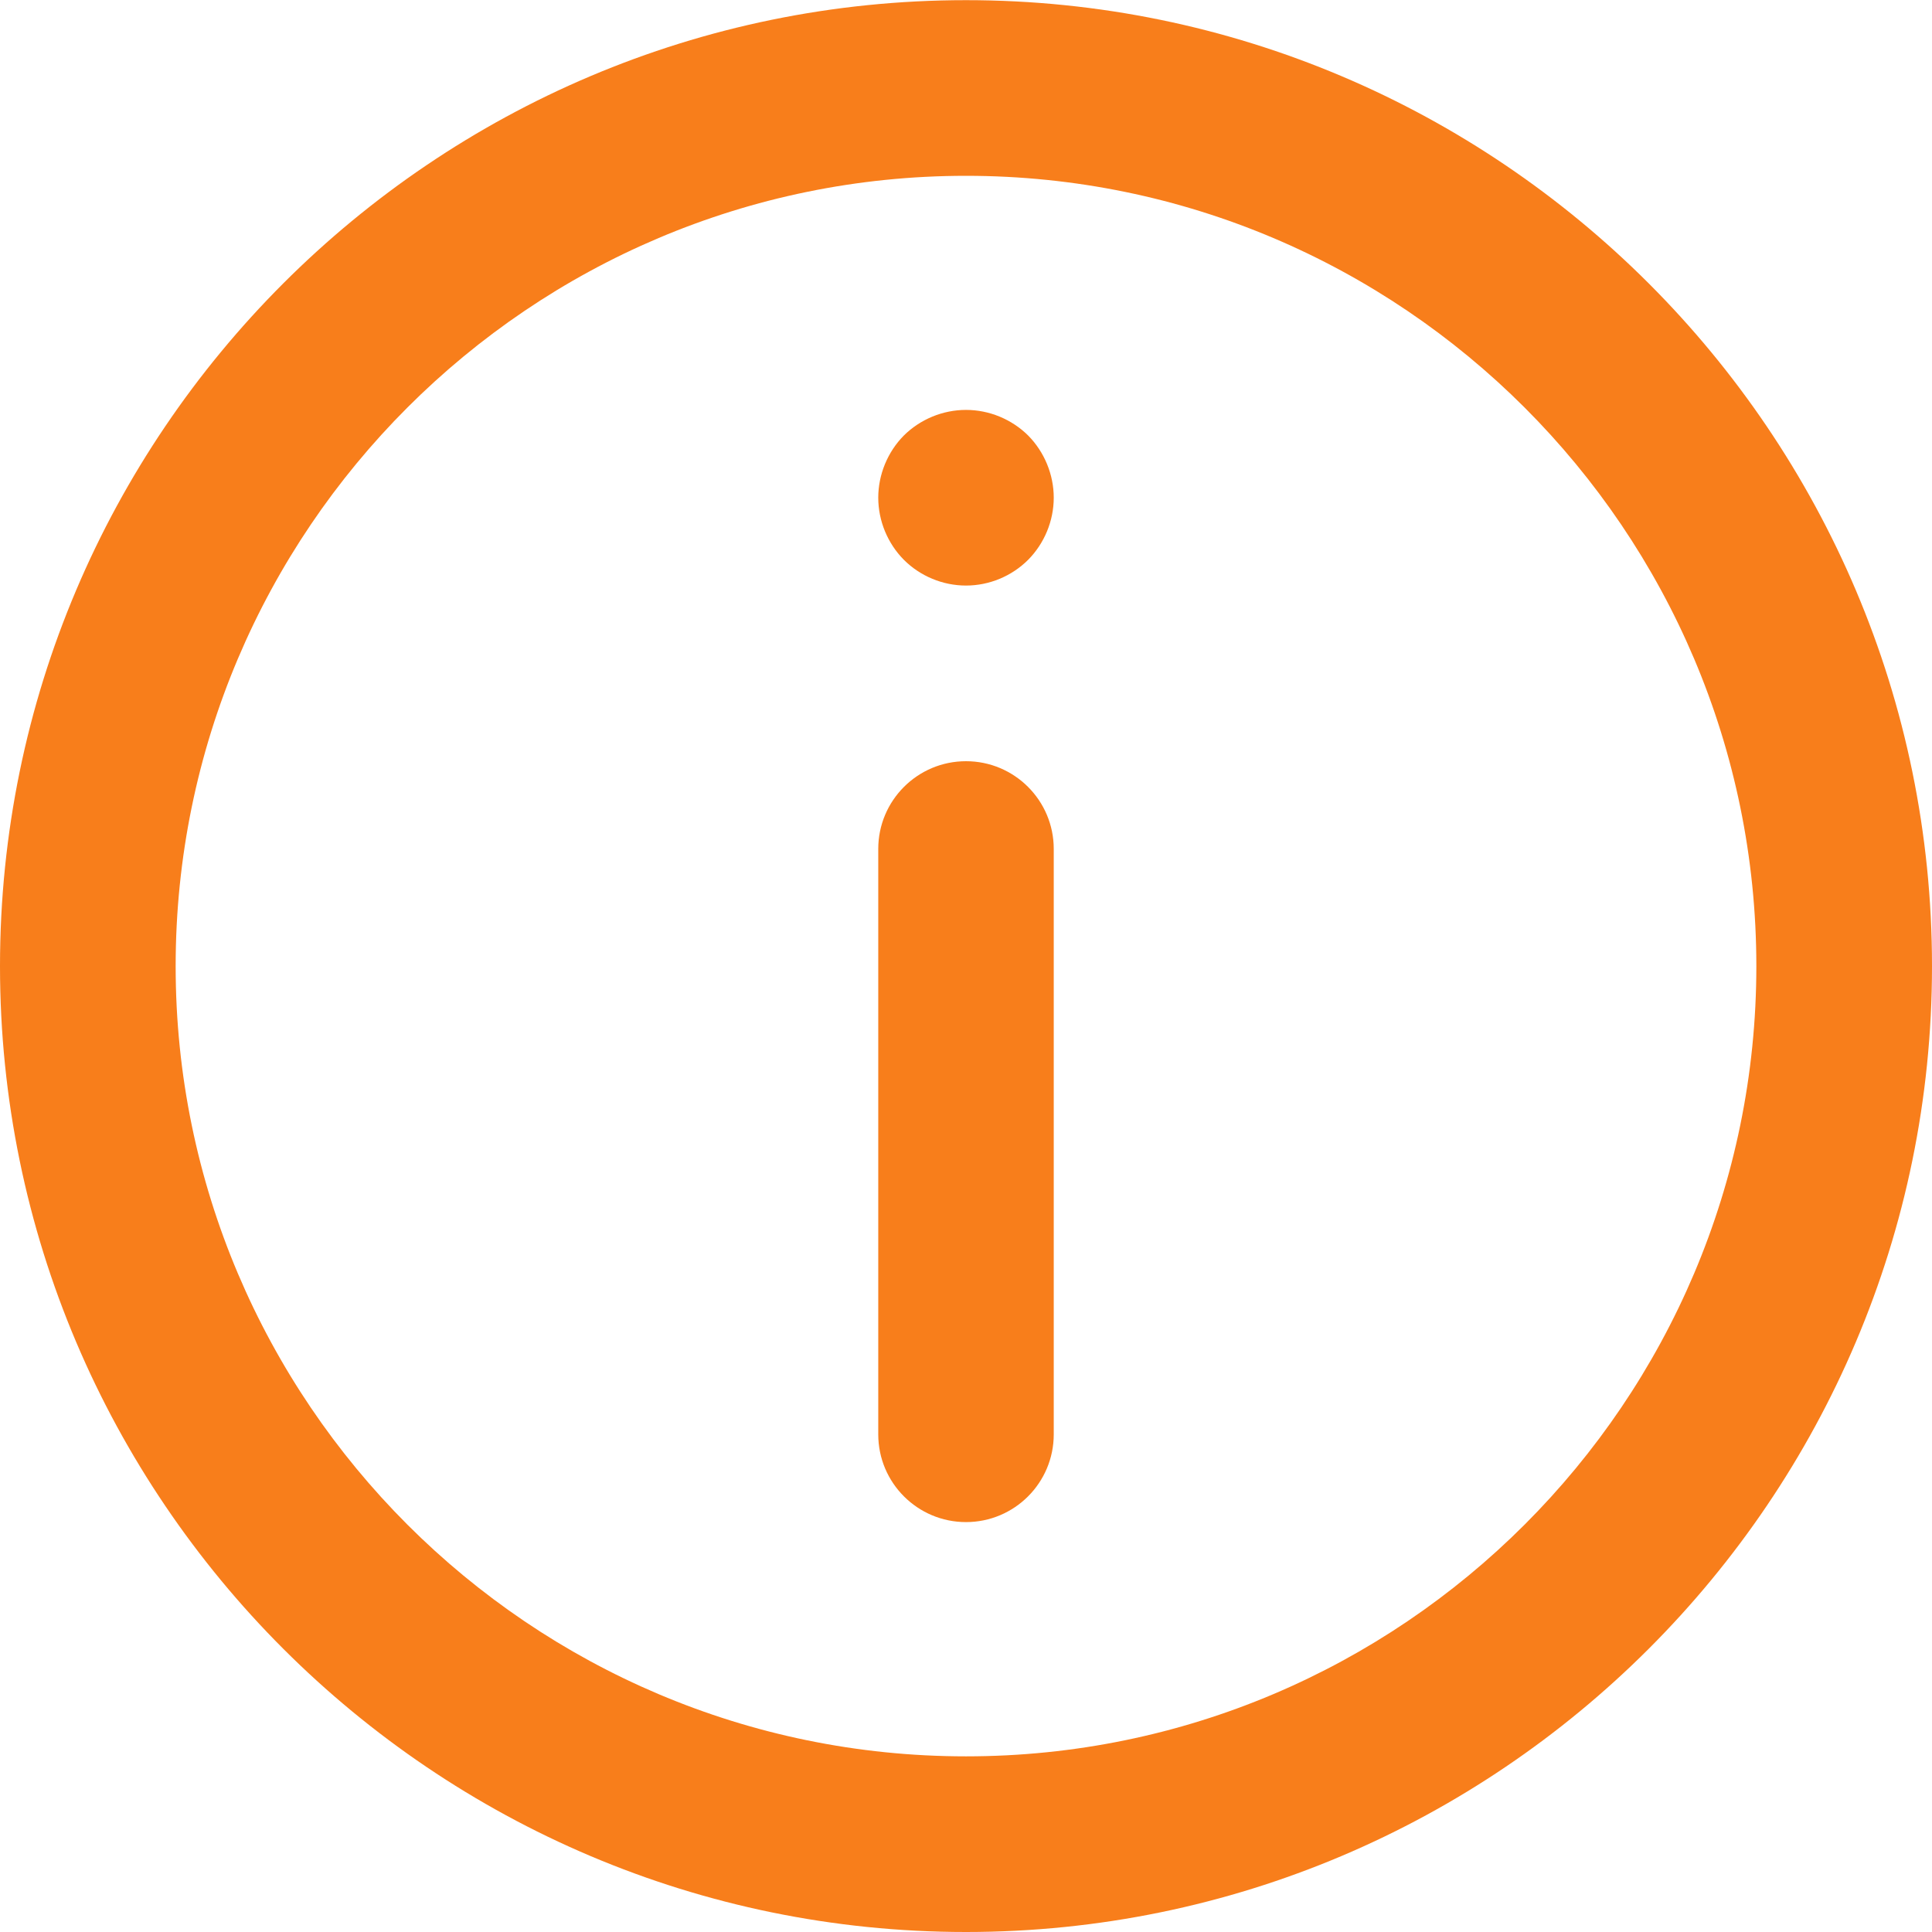 <svg width="12" height="12" viewBox="0 0 12 12" fill="none" xmlns="http://www.w3.org/2000/svg">
<g clip-path="url(#clip0)">
<path d="M6 0.001C2.692 0.001 0 2.692 0 6.001C0 9.309 2.692 12 6 12C9.308 12 12 9.309 12 6.001C12 2.692 9.308 0.001 6 0.001ZM6 10.909C3.293 10.909 1.091 8.707 1.091 6.001C1.091 3.294 3.293 1.092 6 1.092C8.707 1.092 10.909 3.294 10.909 6.001C10.909 8.707 8.707 10.909 6 10.909Z" fill="#F87E1B"/>
<path d="M6 4.728C5.699 4.728 5.455 4.972 5.455 5.273V8.909C5.455 9.21 5.699 9.454 6 9.454C6.301 9.454 6.545 9.21 6.545 8.909V5.273C6.545 4.972 6.301 4.728 6 4.728Z" fill="#F87E1B"/>
<path d="M6 2.546C5.856 2.546 5.716 2.604 5.614 2.705C5.513 2.807 5.455 2.948 5.455 3.091C5.455 3.235 5.513 3.375 5.614 3.477C5.716 3.579 5.856 3.637 6 3.637C6.144 3.637 6.284 3.579 6.386 3.477C6.487 3.375 6.545 3.235 6.545 3.091C6.545 2.948 6.487 2.807 6.386 2.705C6.284 2.604 6.144 2.546 6 2.546Z" fill="#F87E1B"/>
</g>
<defs>
<clipPath id="clip0">
<rect width="12" height="12" fill="white"/>
</clipPath>
</defs>
</svg>
